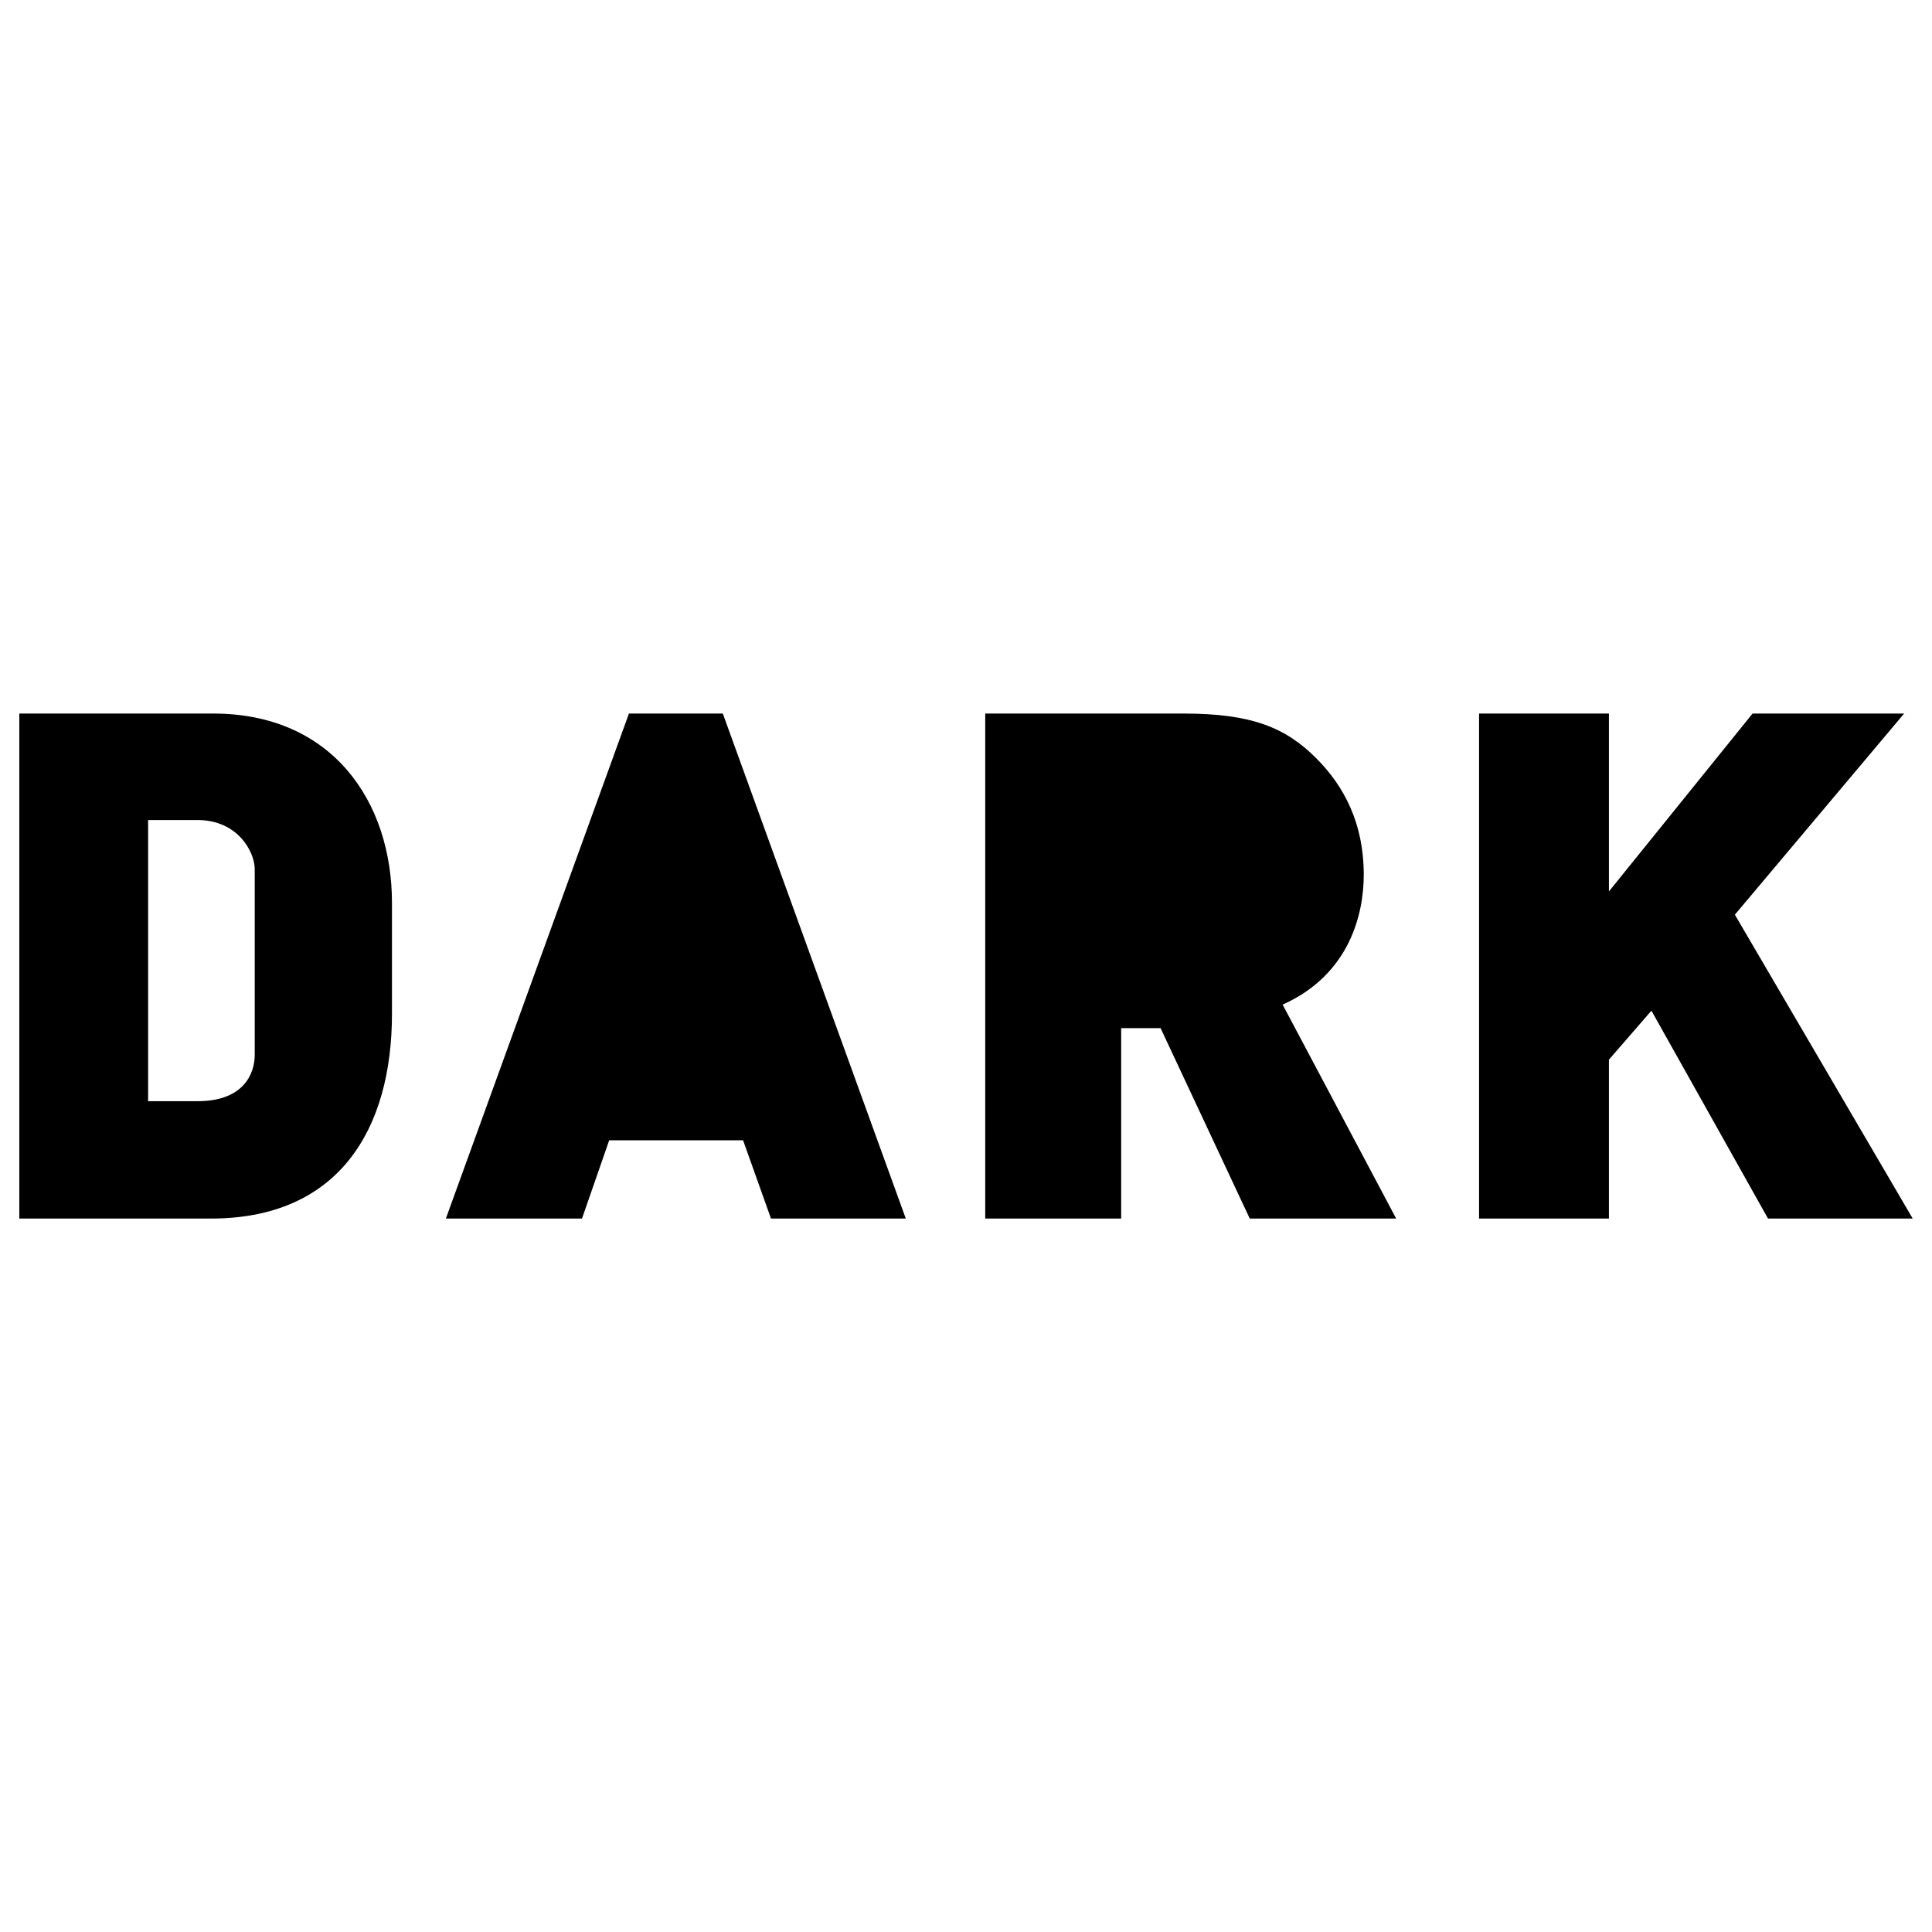 <?xml version="1.0" encoding="UTF-8" standalone="no"?>
<svg
   xmlns:dc="http://purl.org/dc/elements/1.1/"
   xmlns:cc="http://creativecommons.org/ns#"
   xmlns:rdf="http://www.w3.org/1999/02/22-rdf-syntax-ns#"
   xmlns:svg="http://www.w3.org/2000/svg"
   xmlns="http://www.w3.org/2000/svg"
   xmlns:sodipodi="http://sodipodi.sourceforge.net/DTD/sodipodi-0.dtd"
   xmlns:inkscape="http://www.inkscape.org/namespaces/inkscape"
   width="500mm"
   height="500mm"
   viewBox="0 0 1889.764 1889.764"
   version="1.1"
   id="svg12"
   sodipodi:docname="dark.svg"
   inkscape:version="0.92.4 (5da689c313, 2019-01-14)">
  <defs
     id="defs16" />
  <sodipodi:namedview
     pagecolor="#ffffff"
     bordercolor="#666666"
     borderopacity="1"
     objecttolerance="10"
     gridtolerance="10"
     guidetolerance="10"
     inkscape:pageopacity="0"
     inkscape:pageshadow="2"
     inkscape:window-width="1920"
     inkscape:window-height="1017"
     id="namedview14"
     showgrid="false"
     units="mm"
     inkscape:zoom="0.284"
     inkscape:cx="500"
     inkscape:cy="133.36201"
     inkscape:window-x="-8"
     inkscape:window-y="-8"
     inkscape:window-maximized="1"
     inkscape:current-layer="svg12" />
  <title
     id="title2">Serbia</title>
  <g
     id="g832"
     transform="matrix(1.852,0,0,1.852,18.898,-2307.919)">
    <path
       inkscape:connector-curvature="0"
       id="path4"
       d="m 68.023,1679.279 v 148.494 H 94.102 c 25.592,0 30.229,-15.899 30.229,-24.336 v -98.183 c 0,-9.135 -8.925,-25.975 -30.229,-25.975 z M 0,1623.04 h 102.4 c 62.759,0 94.417,46.372 94.417,100.03 v 58.47 c 0,61.12 -28.102,108.224 -95.567,108.224 H 0 Z" />
    <polygon
       transform="translate(0,1623.04)"
       id="polygon6"
       points="321.969,0 371.548,0 468.195,266.724 396.999,266.724 382.251,225.373 311.543,225.373 297.178,266.724 225.285,266.724 " />
    <path
       inkscape:connector-curvature="0"
       id="path8"
       d="m 510.15,1623.04 h 104.771 c 35.843,0 53.764,7.322 69.976,23.535 14.853,14.853 25.173,34.482 25.173,61.608 0,20.222 -7.147,52.613 -42.85,68.582 l 59.969,113 h -77.332 l -47.104,-100.588 h -20.814 v 100.588 h -71.788 z" />
    <polygon
       transform="translate(0,1623.04)"
       id="polygon10"
       points="862.002,156.931 839.548,182.802 839.548,266.724 770.967,266.724 770.967,0 839.548,0 839.548,93.964 915.416,0 995.468,0 906.072,106.237 1000,266.724 923.575,266.724 " />
  </g>
</svg>
